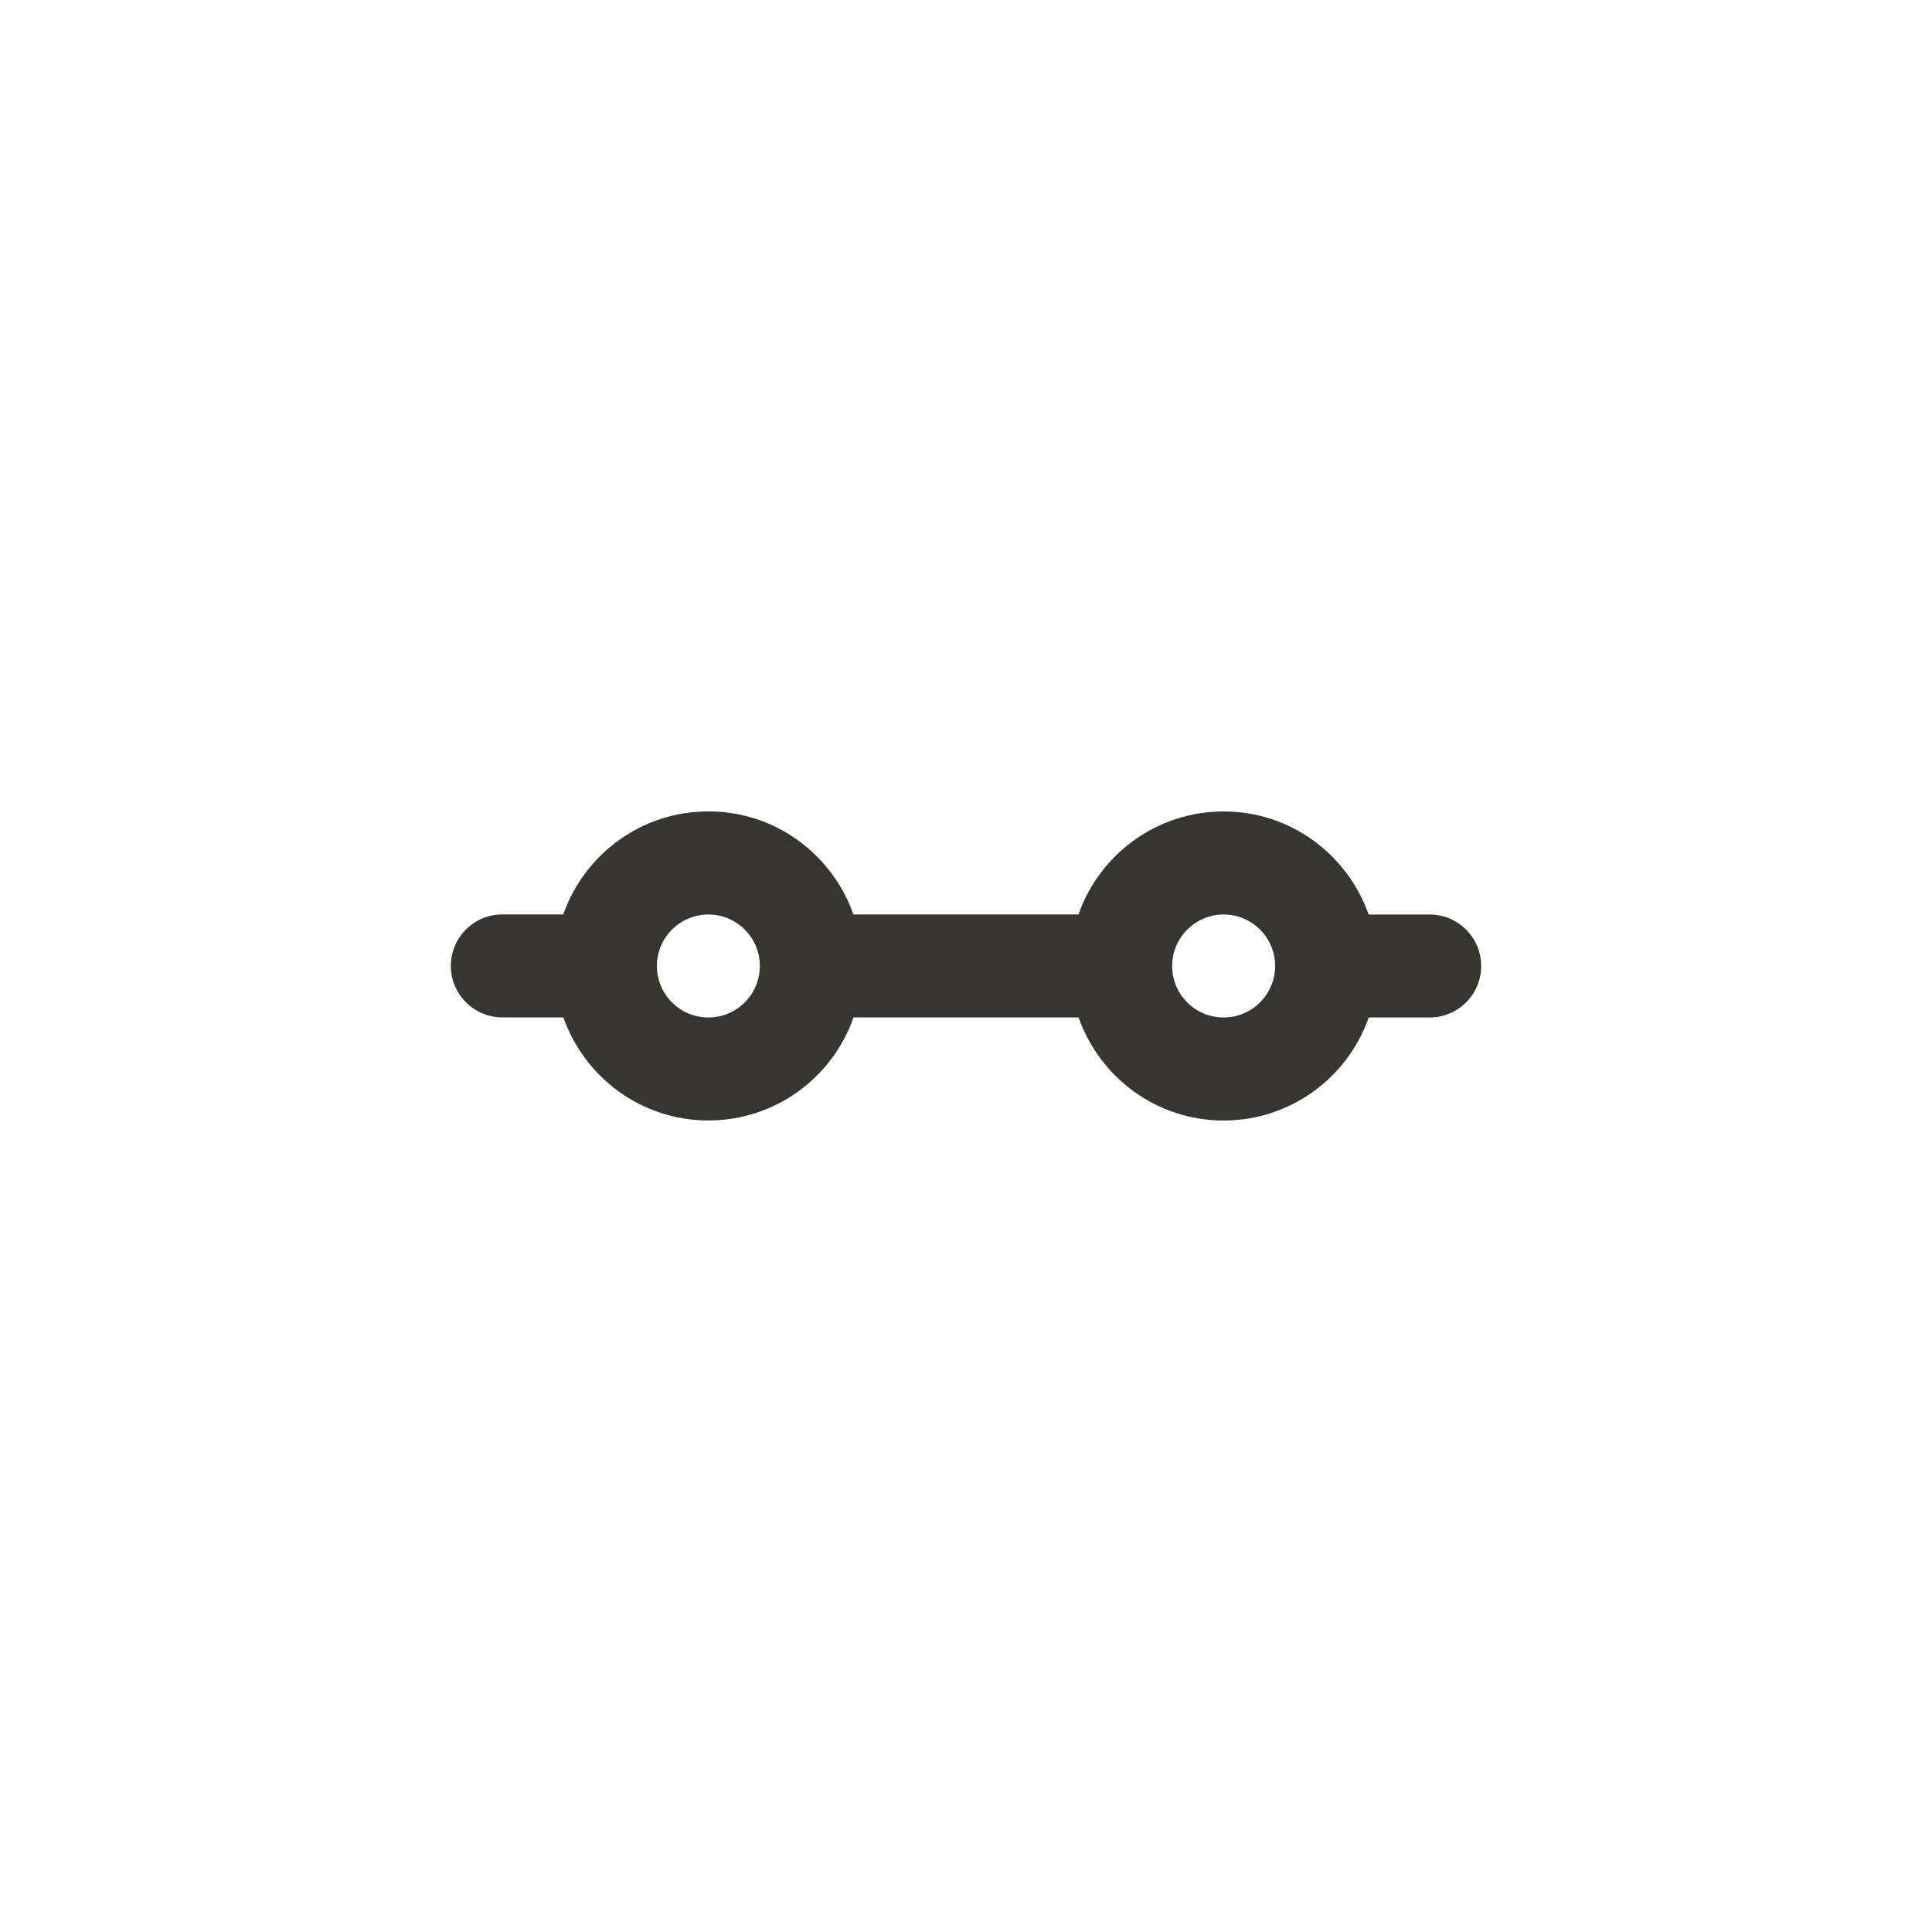 <!-- Generated by IcoMoon.io -->
<svg version="1.1" xmlns="http://www.w3.org/2000/svg" width="40" height="40" viewBox="0 0 40 40">
<title>ul-slider-h-range</title>
<path fill="#37352f" d="M29.6 18.934h-1.263c-0.446-1.253-1.622-2.134-3.003-2.134s-2.557 0.881-2.997 2.111l-0.007 0.022h-4.66c-0.446-1.253-1.622-2.134-3.003-2.134s-2.557 0.881-2.997 2.111l-0.007 0.022h-1.263c-0.589 0-1.066 0.478-1.066 1.066s0.478 1.066 1.066 1.066v0h1.263c0.446 1.253 1.622 2.134 3.003 2.134s2.557-0.881 2.997-2.111l0.007-0.022h4.66c0.446 1.253 1.622 2.134 3.003 2.134s2.557-0.881 2.997-2.111l0.007-0.022h1.263c0.589 0 1.066-0.478 1.066-1.066s-0.478-1.066-1.066-1.066v0zM14.666 21.066c-0.589 0-1.066-0.478-1.066-1.066s0.478-1.066 1.066-1.066c0.589 0 1.066 0.478 1.066 1.066v0c-0.001 0.589-0.478 1.066-1.066 1.066v0zM25.334 21.066c-0.589 0-1.066-0.478-1.066-1.066s0.478-1.066 1.066-1.066c0.589 0 1.066 0.478 1.066 1.066v0c-0.001 0.589-0.478 1.066-1.066 1.066v0z"></path>
</svg>
